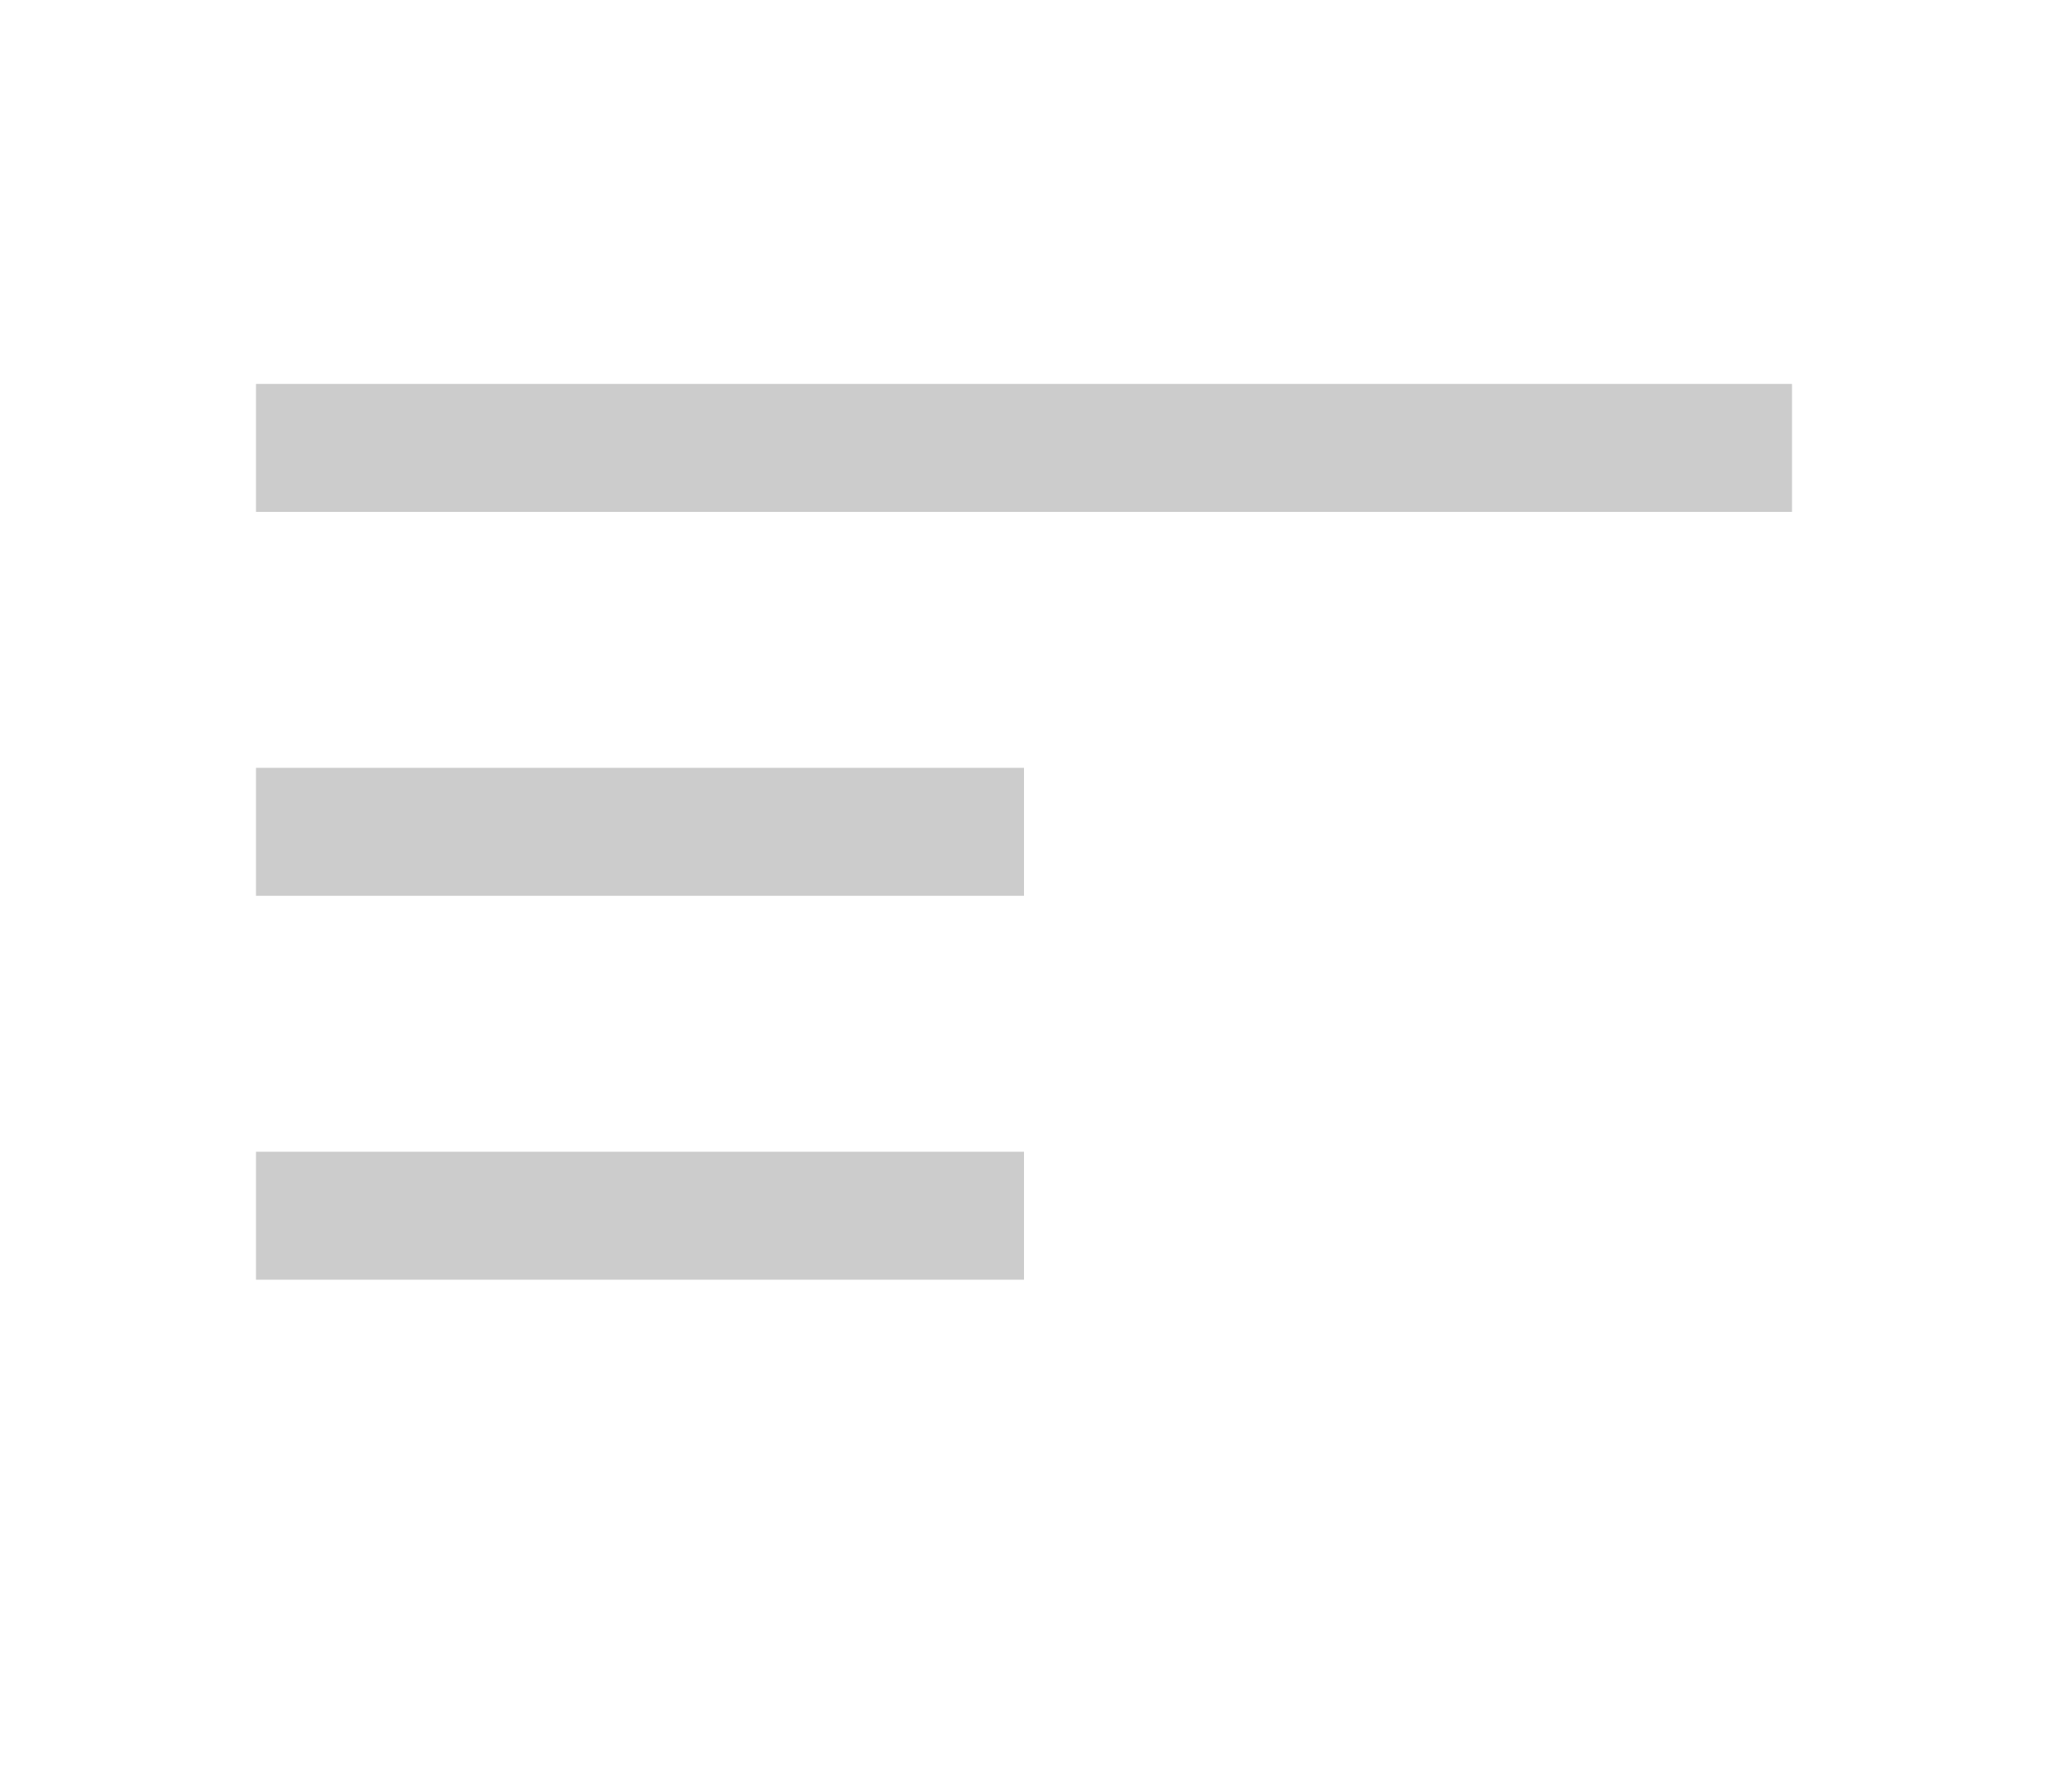 <svg width="16" height="14" viewBox="0 0 16 14" xmlns="http://www.w3.org/2000/svg"><title>icon-text-align-left</title><path d="M2 3h12v1H2V3zm0 3h6v1H2V6zm0 3h6v1H2V9z" fill="#CCCCCC" fill-rule="evenodd"/></svg>